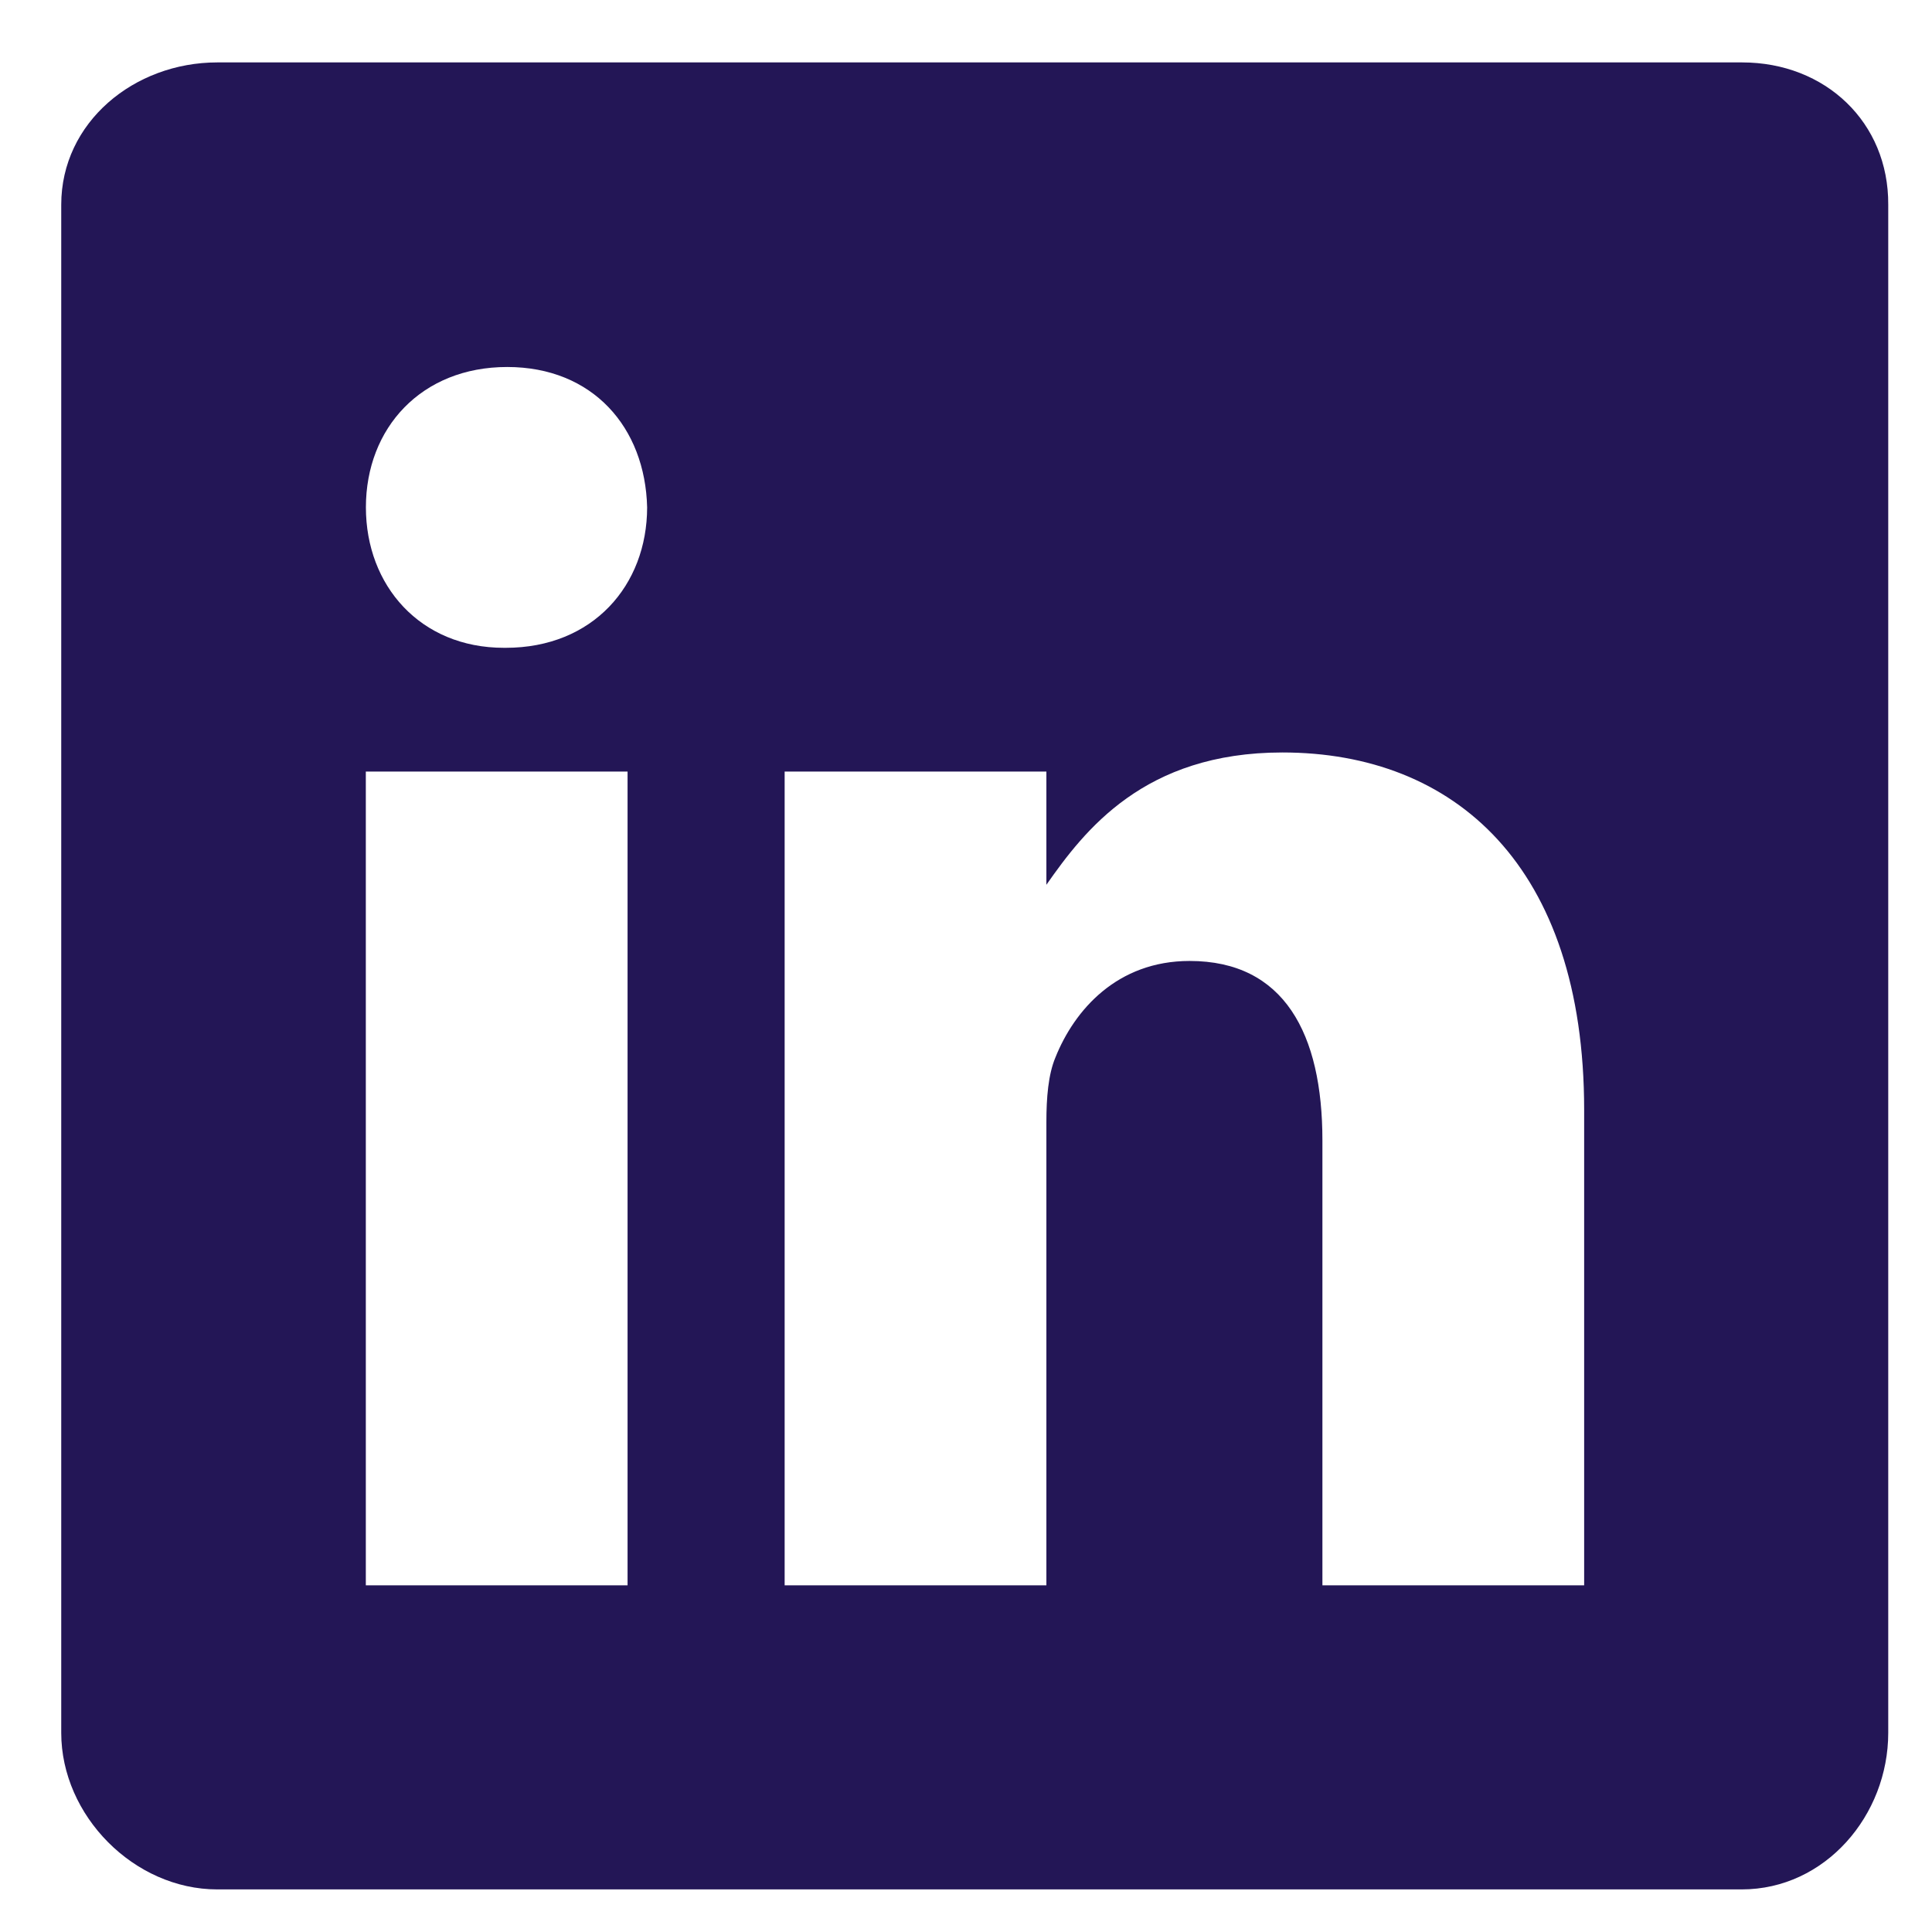 <svg width="23" height="23" viewBox="0 0 23 23" fill="none" xmlns="http://www.w3.org/2000/svg">
<g id="In">
<path id="Vector" d="M20.739 0.743H2.587C1.596 0.743 0.729 1.457 0.729 2.437V20.629C0.729 21.615 1.596 22.493 2.587 22.493H20.734C21.731 22.493 22.479 21.609 22.479 20.629V2.437C22.485 1.457 21.731 0.743 20.739 0.743ZM7.471 18.873H4.355V9.185H7.471V18.873ZM6.021 7.712H5.999C5.001 7.712 4.356 6.97 4.356 6.04C4.356 5.094 5.018 4.369 6.038 4.369C7.057 4.369 7.681 5.089 7.704 6.04C7.703 6.97 7.057 7.712 6.021 7.712ZM18.859 18.873H15.743V13.576C15.743 12.307 15.289 11.44 14.162 11.44C13.301 11.44 12.791 12.022 12.564 12.59C12.479 12.793 12.457 13.071 12.457 13.355V18.873H9.341V9.185H12.457V10.533C12.91 9.887 13.618 8.958 15.267 8.958C17.312 8.958 18.859 10.306 18.859 13.213L18.859 18.873Z" fill="#231656"/>
</g>
</svg>
